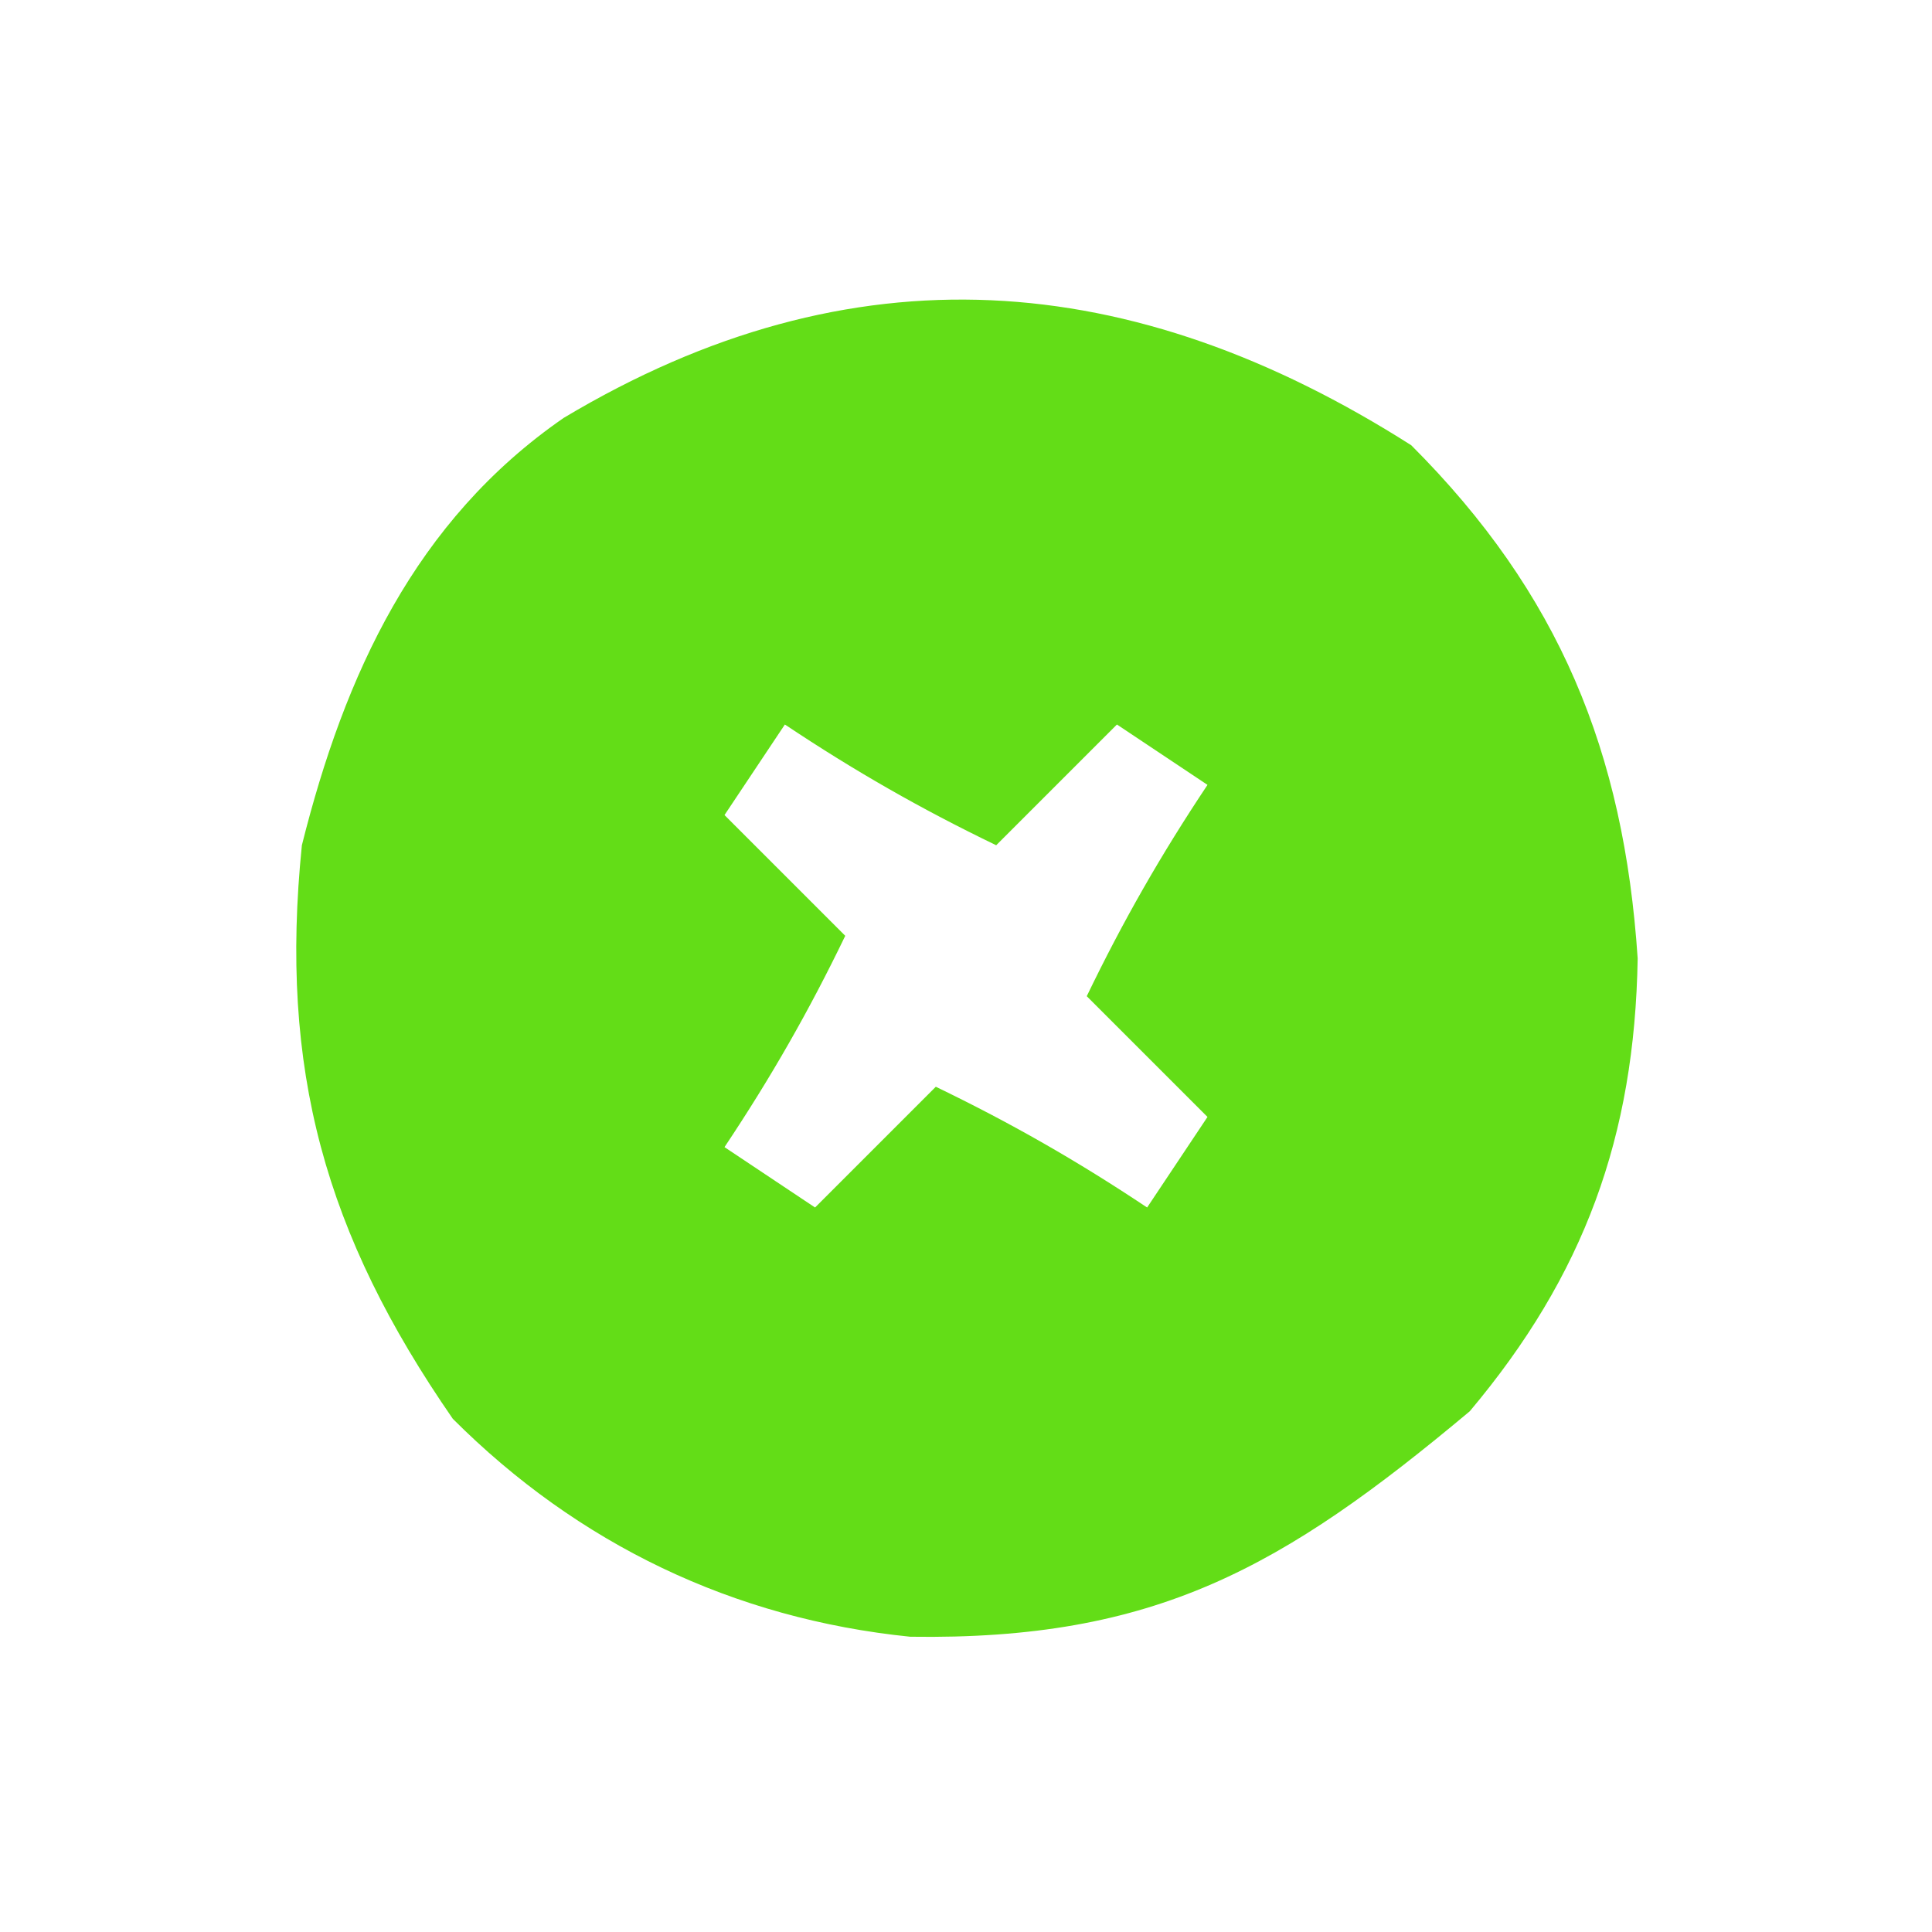 <?xml version="1.0" encoding="UTF-8"?>
<svg version="1.1" xmlns="http://www.w3.org/2000/svg" width="64" height="64">
<path d="M0 0 C4.907 4.907 7.044 10.156 7.5 17 C7.401 22.897 5.73 27.49 1.938 32 C-4.264 37.192 -8.48 39.59 -16.598 39.469 C-22.451 38.874 -27.599 36.401 -31.75 32.25 C-35.985 26.126 -37.505 20.678 -36.75 13.25 C-35.334 7.598 -33.002 2.499 -28.078 -0.906 C-18.514 -6.629 -9.238 -5.879 0 0 Z M-20.75 9.25 C-21.74 10.735 -21.74 10.735 -22.75 12.25 C-21.43 13.57 -20.11 14.89 -18.75 16.25 C-19.954 18.744 -21.204 20.931 -22.75 23.25 C-21.265 24.24 -21.265 24.24 -19.75 25.25 C-18.43 23.93 -17.11 22.61 -15.75 21.25 C-13.256 22.454 -11.069 23.704 -8.75 25.25 C-8.09 24.26 -7.43 23.27 -6.75 22.25 C-8.07 20.93 -9.39 19.61 -10.75 18.25 C-9.546 15.756 -8.296 13.569 -6.75 11.25 C-7.74 10.59 -8.73 9.93 -9.75 9.25 C-11.07 10.57 -12.39 11.89 -13.75 13.25 C-16.244 12.046 -18.431 10.796 -20.75 9.25 Z " fill="#63DD17" transform="translate(46.75,14.75)"/>
</svg>
